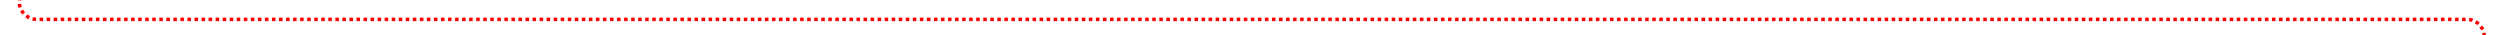 ﻿<?xml version="1.0" encoding="utf-8"?>
<svg version="1.1" xmlns:xlink="http://www.w3.org/1999/xlink" width="710px" height="10px" preserveAspectRatio="xMinYMid meet" viewBox="525 476  710 8" xmlns="http://www.w3.org/2000/svg">
  <path d="M 464 392.5  L 525 392.5  A 5 5 0 0 1 530.5 397.5 L 530.5 475  A 5 5 0 0 0 535.5 480.5 L 1225 480.5  A 5 5 0 0 1 1230.5 485 L 1230.5 1207  A 3 3 0 0 1 1233.5 1210 A 3 3 0 0 1 1230.5 1213 L 1230.5 1347  A 3 3 0 0 1 1233.5 1350 A 3 3 0 0 1 1230.5 1353 L 1230.5 1497  A 3 3 0 0 1 1233.5 1500 A 3 3 0 0 1 1230.5 1503 L 1230.5 2055  A 5 5 0 0 0 1235.5 2060.5 L 1243 2060.5  A 5 5 0 0 0 1248.5 2055.5 L 1248.5 2039  " stroke-width="1" stroke-dasharray="1,1" stroke="#ff0000" fill="none" />
  <path d="M 1243 2040  L 1254 2040  L 1254 2039  L 1243 2039  L 1243 2040  Z " fill-rule="nonzero" fill="#ff0000" stroke="none" />
</svg>